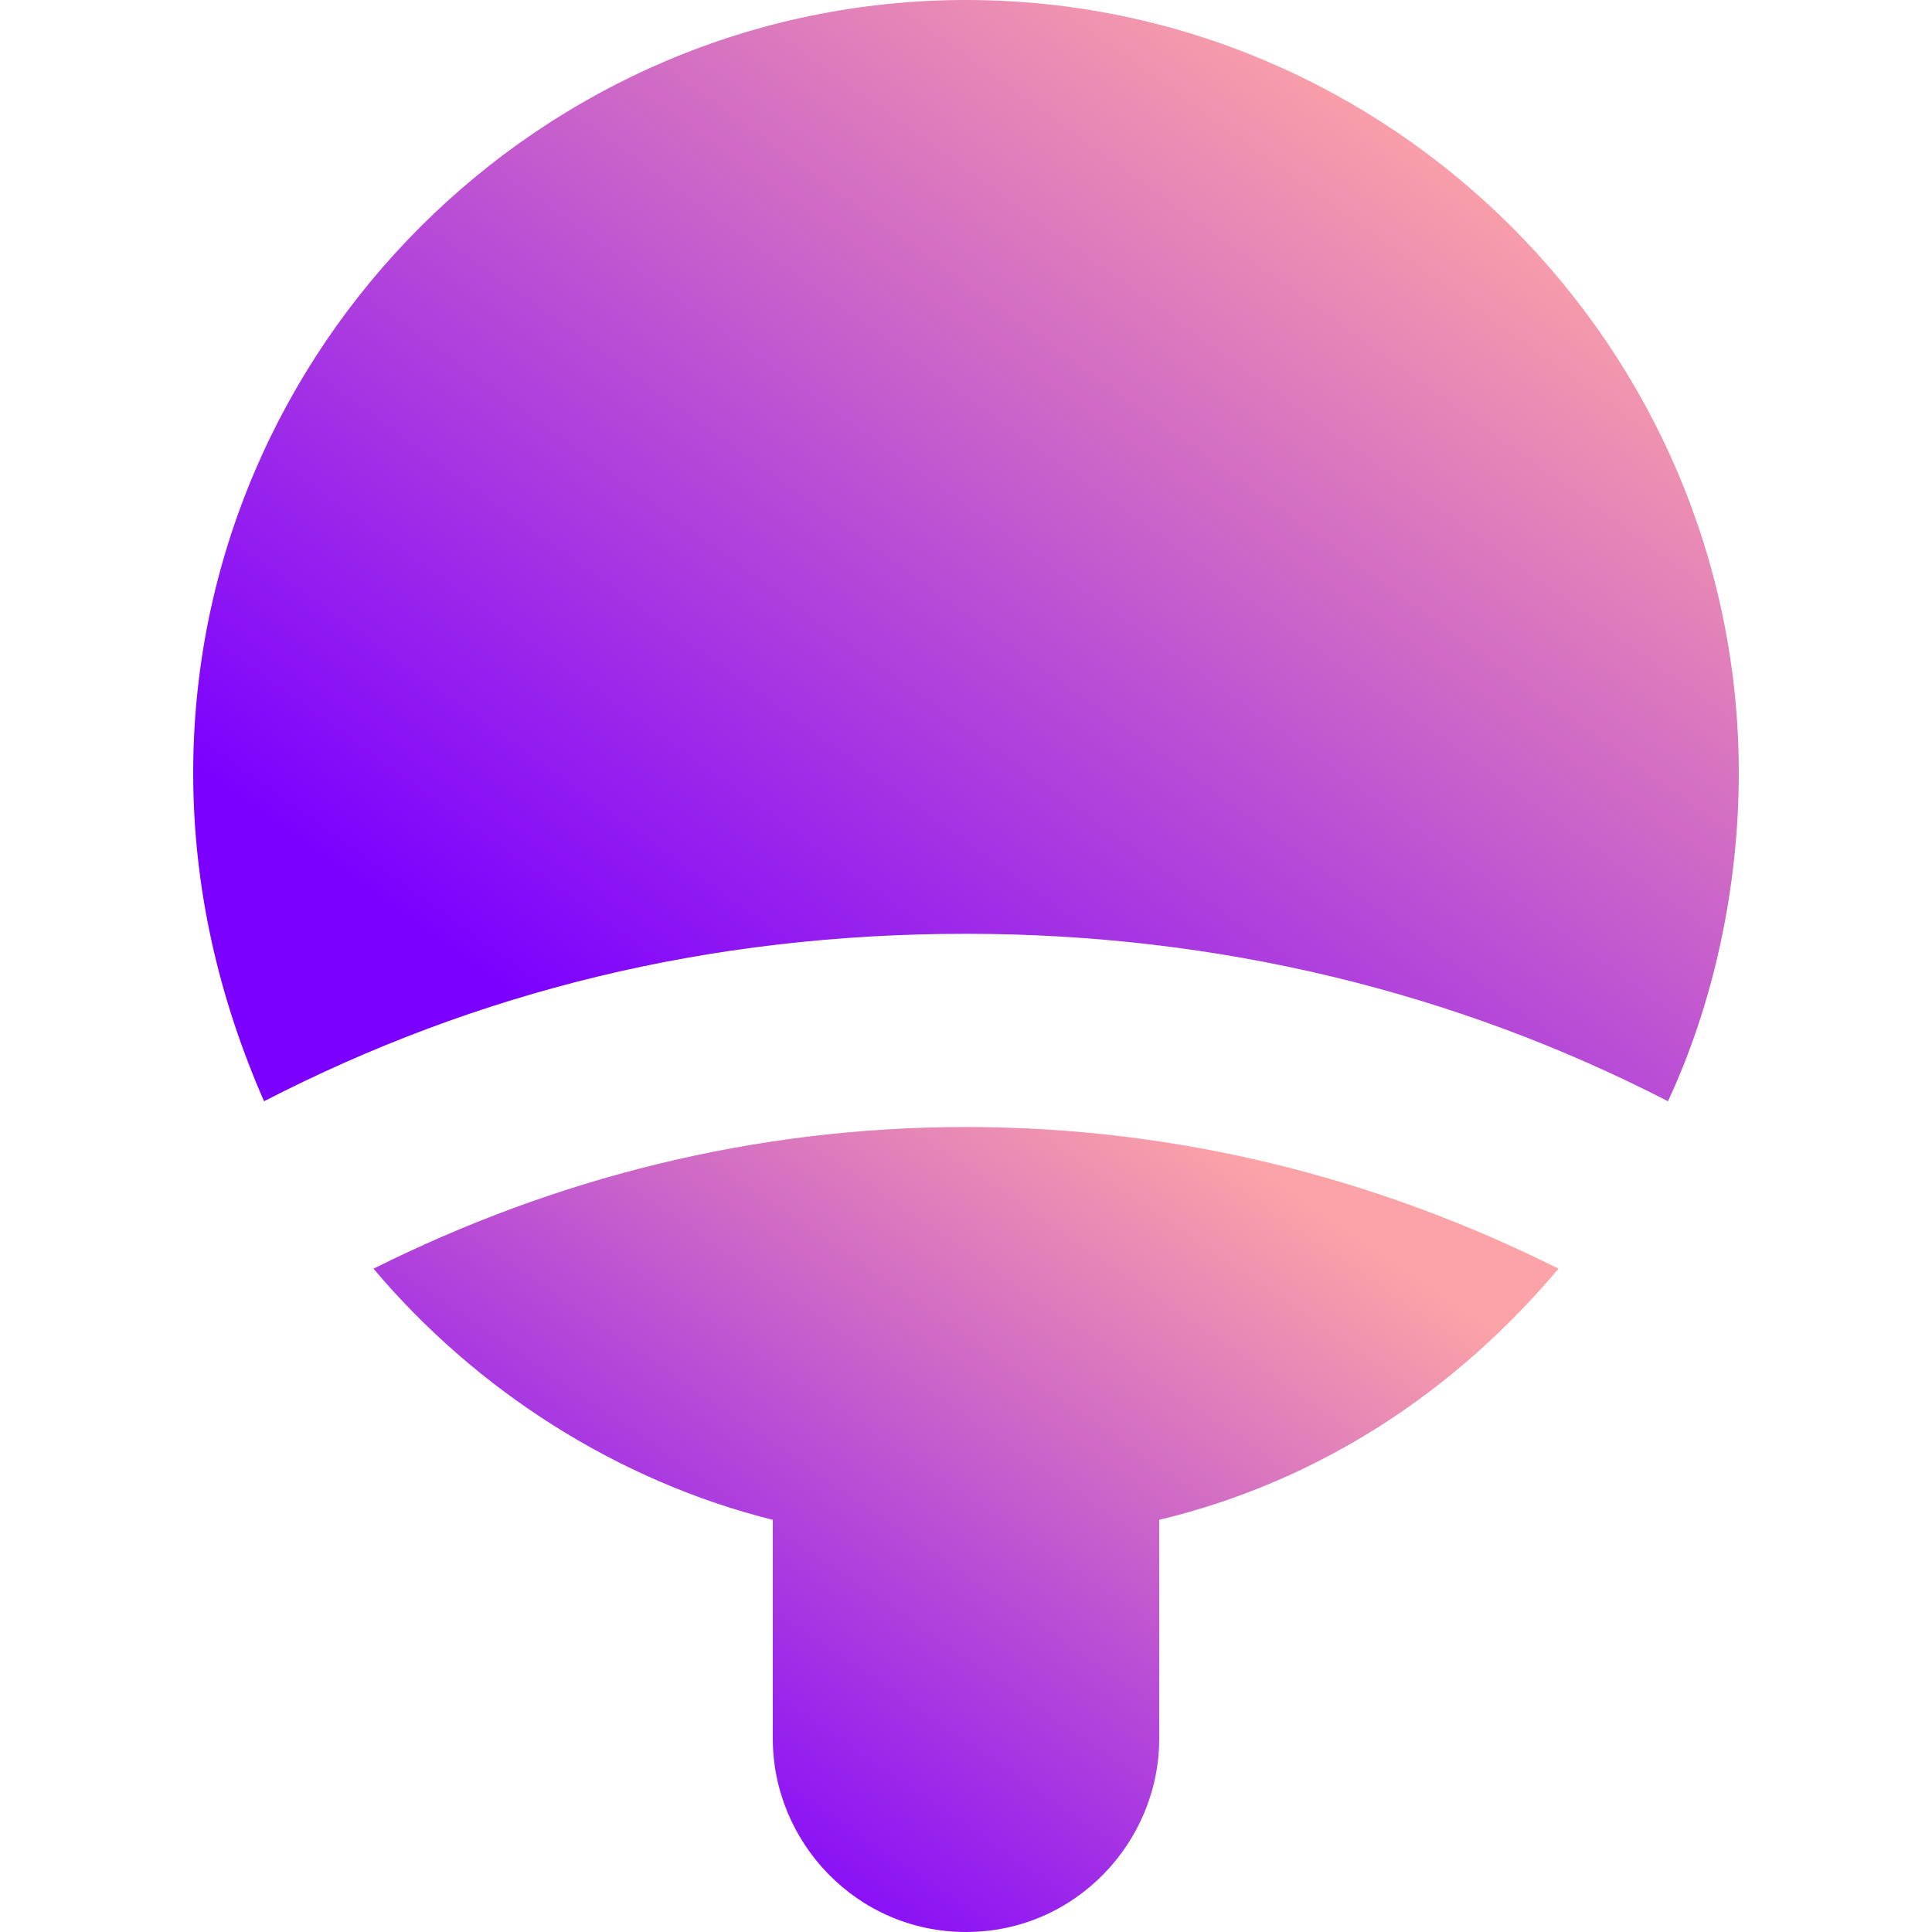 <?xml version="1.0" encoding="utf-8"?>
<!-- Generator: Adobe Illustrator 22.1.0, SVG Export Plug-In . SVG Version: 6.00 Build 0)  -->
<svg fill="url(#gradient)" version="1.1" id="Calque_1" xmlns="http://www.w3.org/2000/svg" xmlns:xlink="http://www.w3.org/1999/xlink" x="0px" y="0px"
	 width="30px" height="30px" viewBox="0 0 30 30" style="enable-background:new 0 0 30 30;" xml:space="preserve">
<style type="text/css">
	.st0{fill:#FFFFFF;}
</style>
<g>
	<path d="M5.8,19.7c1.6,1.9,3.8,3.3,6.2,3.9V27c0,1.6,1.3,3,3,3s3-1.4,3-3v-3.4c2.5-0.6,4.6-2,6.2-3.9c-2.8-1.4-5.9-2.2-9.2-2.2
		C11.7,17.5,8.6,18.3,5.8,19.7z"/>
	<path d="M15,0C8.4,0,3,5.4,3,12c0,1.8,0.4,3.5,1.1,5.1c3.3-1.7,6.9-2.6,10.9-2.6c3.9,0,7.6,0.9,10.9,2.6c0.7-1.5,1.1-3.3,1.1-5.1
		C27,5.4,21.6,0,15,0z"/>
</g>
<defs><linearGradient id="gradient" x1="0.85" y1="0.15" x2="0.15" y2="0.85"><stop offset="0%" stop-color="#fca3a7"/><stop offset="100%" stop-color="#7c00ff"/></linearGradient></defs></svg>
